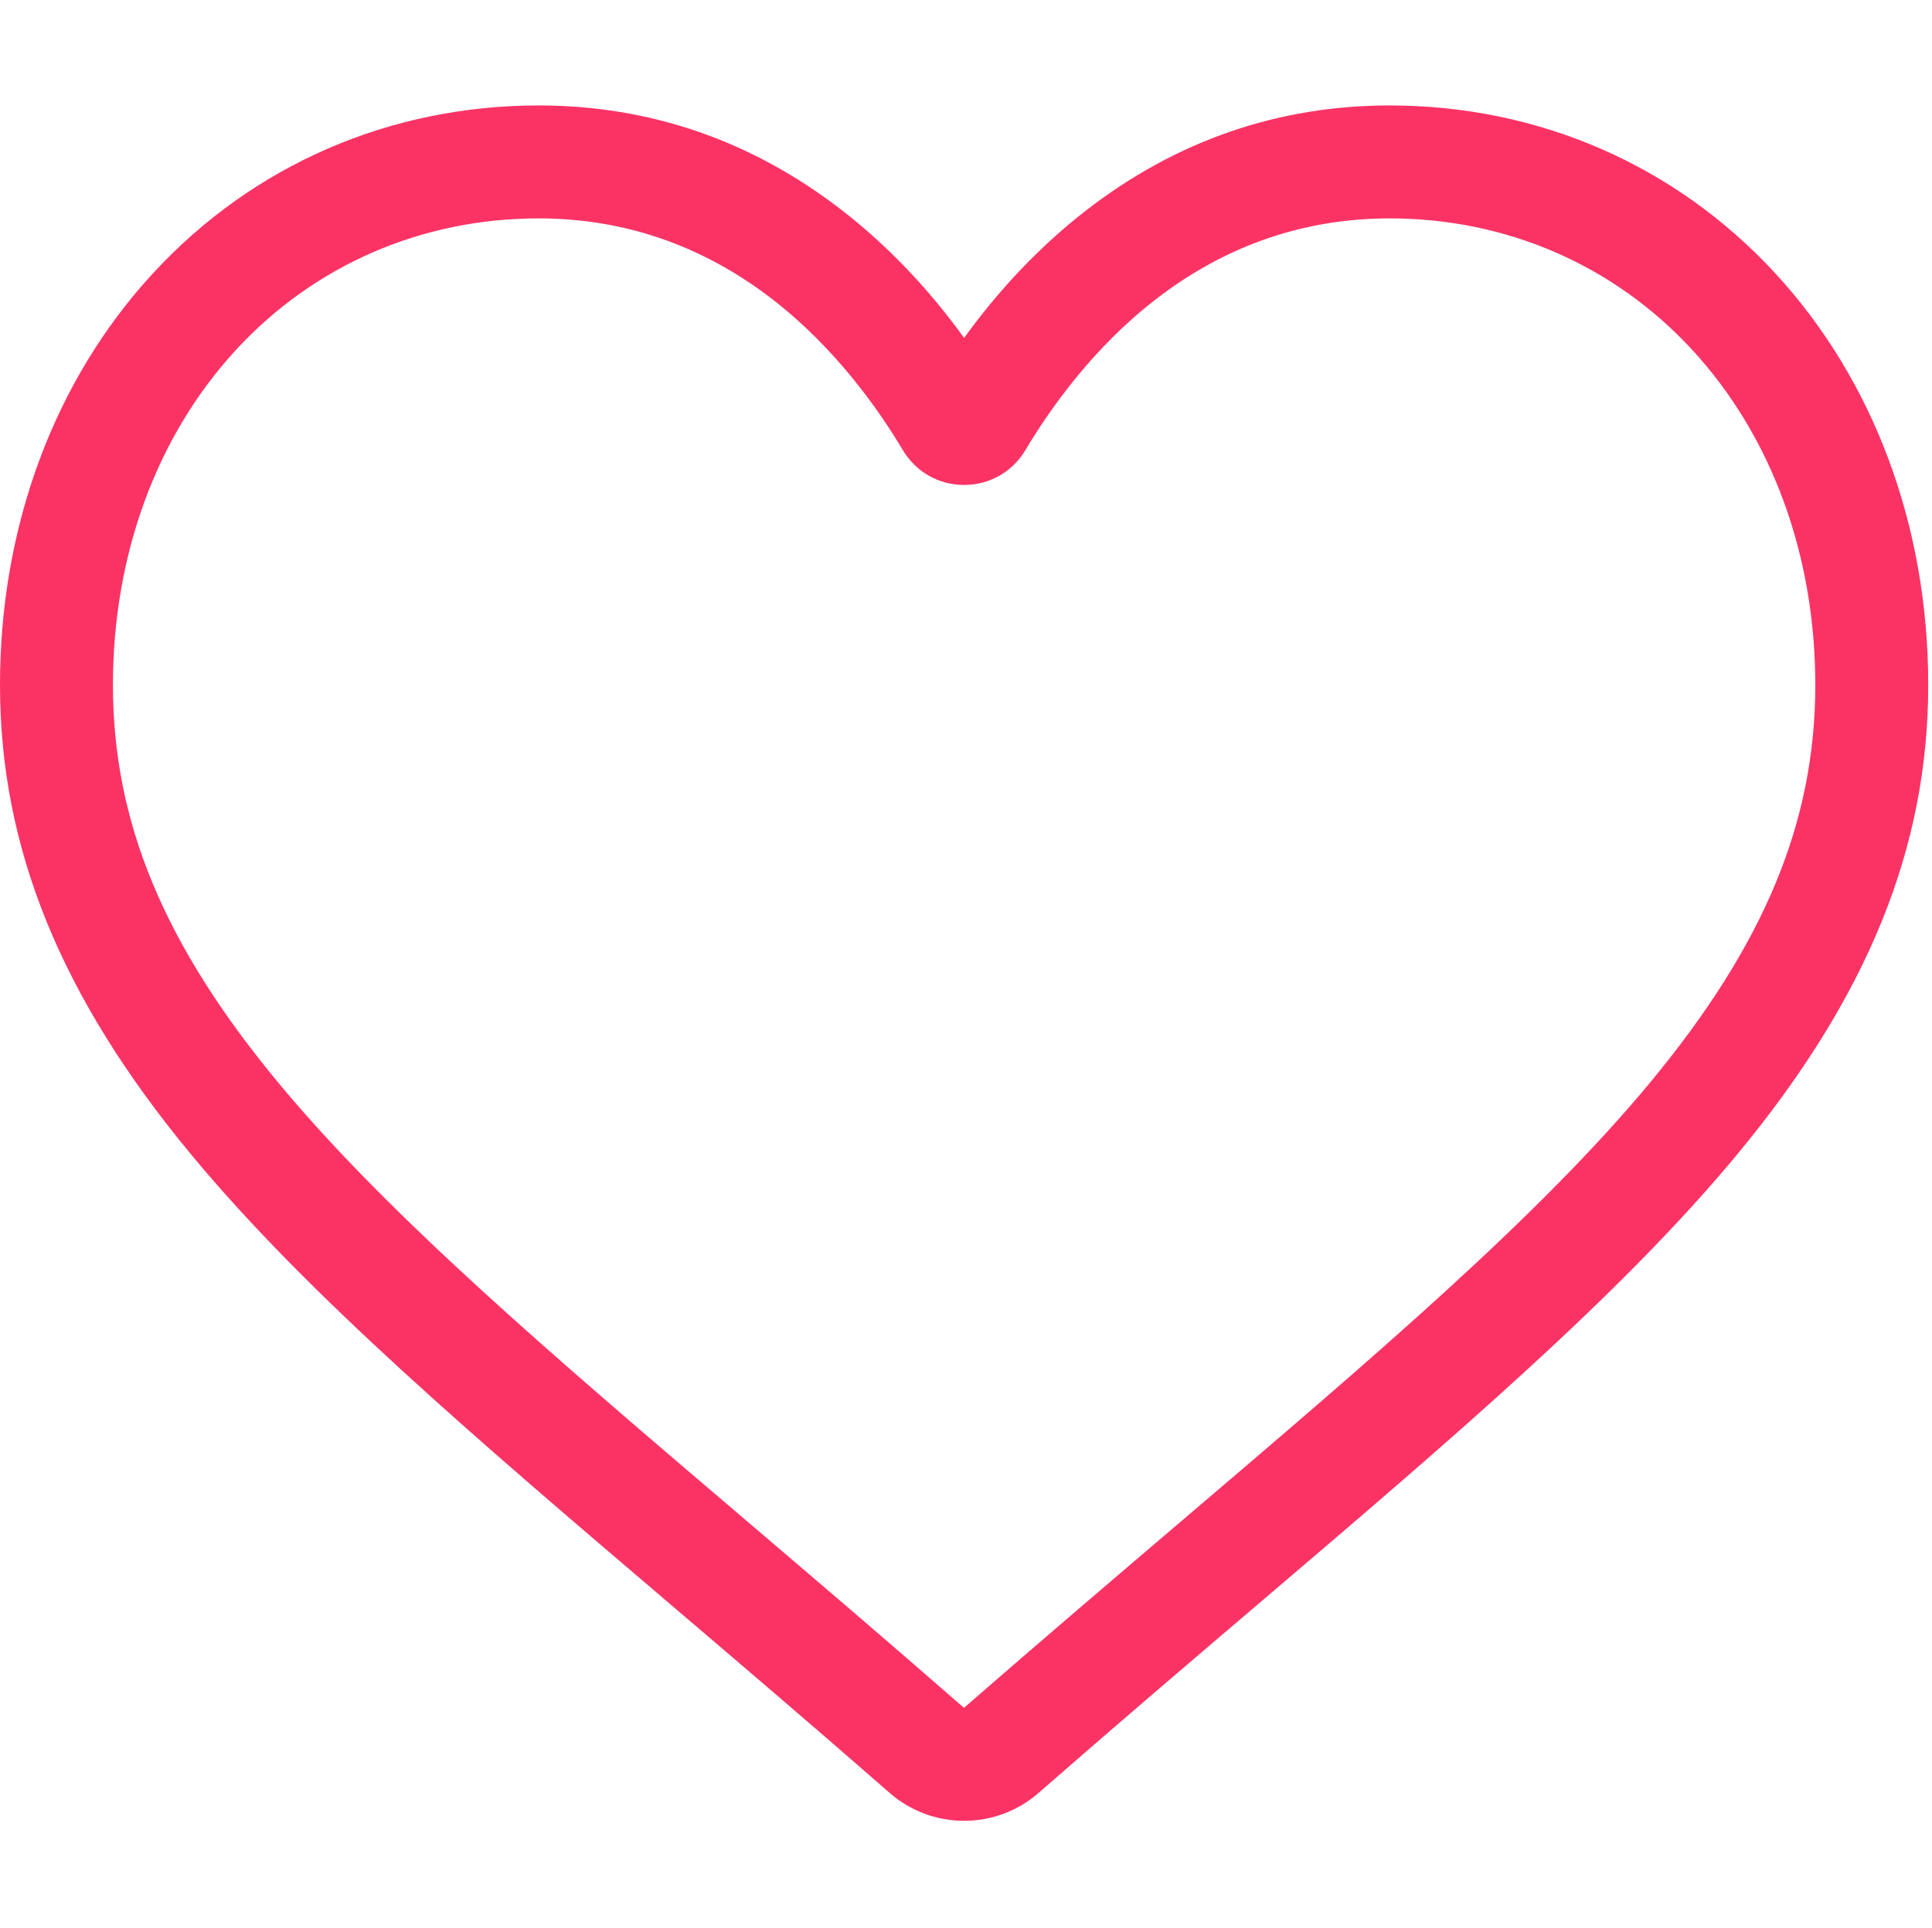 <svg width="100%" height="100%" viewBox="0 0 513 512" version="1.1" xmlns="http://www.w3.org/2000/svg" xmlns:xlink="http://www.w3.org/1999/xlink" xml:space="preserve" xmlns:serif="http://www.serif.com/" style="fill-rule:evenodd;clip-rule:evenodd;stroke-linejoin:round;stroke-miterlimit:1.414;">
  <g transform="matrix(1,0,0,1,0,28)">
    <path d="M256,455.516C248.711,455.516 241.684,452.875 236.207,448.078C215.523,429.992 195.582,412.996 177.988,398.004L177.898,397.926C126.316,353.969 81.773,316.008 50.781,278.613C16.137,236.809 0,197.172 0,153.871C0,111.801 14.426,72.988 40.617,44.578C67.121,15.832 103.488,0 143.031,0C172.586,0 199.652,9.344 223.477,27.77C235.5,37.07 246.398,48.453 256,61.73C265.605,48.453 276.5,37.07 288.527,27.77C312.352,9.344 339.418,0 368.973,0C408.512,0 444.883,15.832 471.387,44.578C497.578,72.988 512,111.801 512,153.871C512,197.172 495.867,236.809 461.223,278.609C430.23,316.008 385.691,353.965 334.117,397.918C316.492,412.934 296.52,429.957 275.789,448.086C270.316,452.875 263.285,455.516 256,455.516ZM143.031,29.992C111.965,29.992 83.426,42.391 62.664,64.906C41.594,87.762 29.988,119.355 29.988,153.871C29.988,190.289 43.523,222.859 73.871,259.477C103.203,294.871 146.832,332.051 197.348,375.102L197.441,375.18C215.102,390.23 235.121,407.293 255.957,425.512C276.918,407.258 296.969,390.168 314.664,375.094C365.176,332.043 408.801,294.871 438.133,259.477C468.477,222.859 482.012,190.289 482.012,153.871C482.012,119.355 470.406,87.762 449.336,64.906C428.578,42.391 400.035,29.992 368.973,29.992C346.215,29.992 325.32,37.227 306.871,51.492C290.43,64.211 278.977,80.289 272.262,91.539C268.809,97.324 262.73,100.777 256,100.777C249.27,100.777 243.191,97.324 239.738,91.539C233.027,80.289 221.574,64.211 205.129,51.492C186.68,37.227 165.785,29.992 143.031,29.992Z" style="fill:rgb(251,51,101);fill-rule:nonzero;"/>
  </g>
</svg>